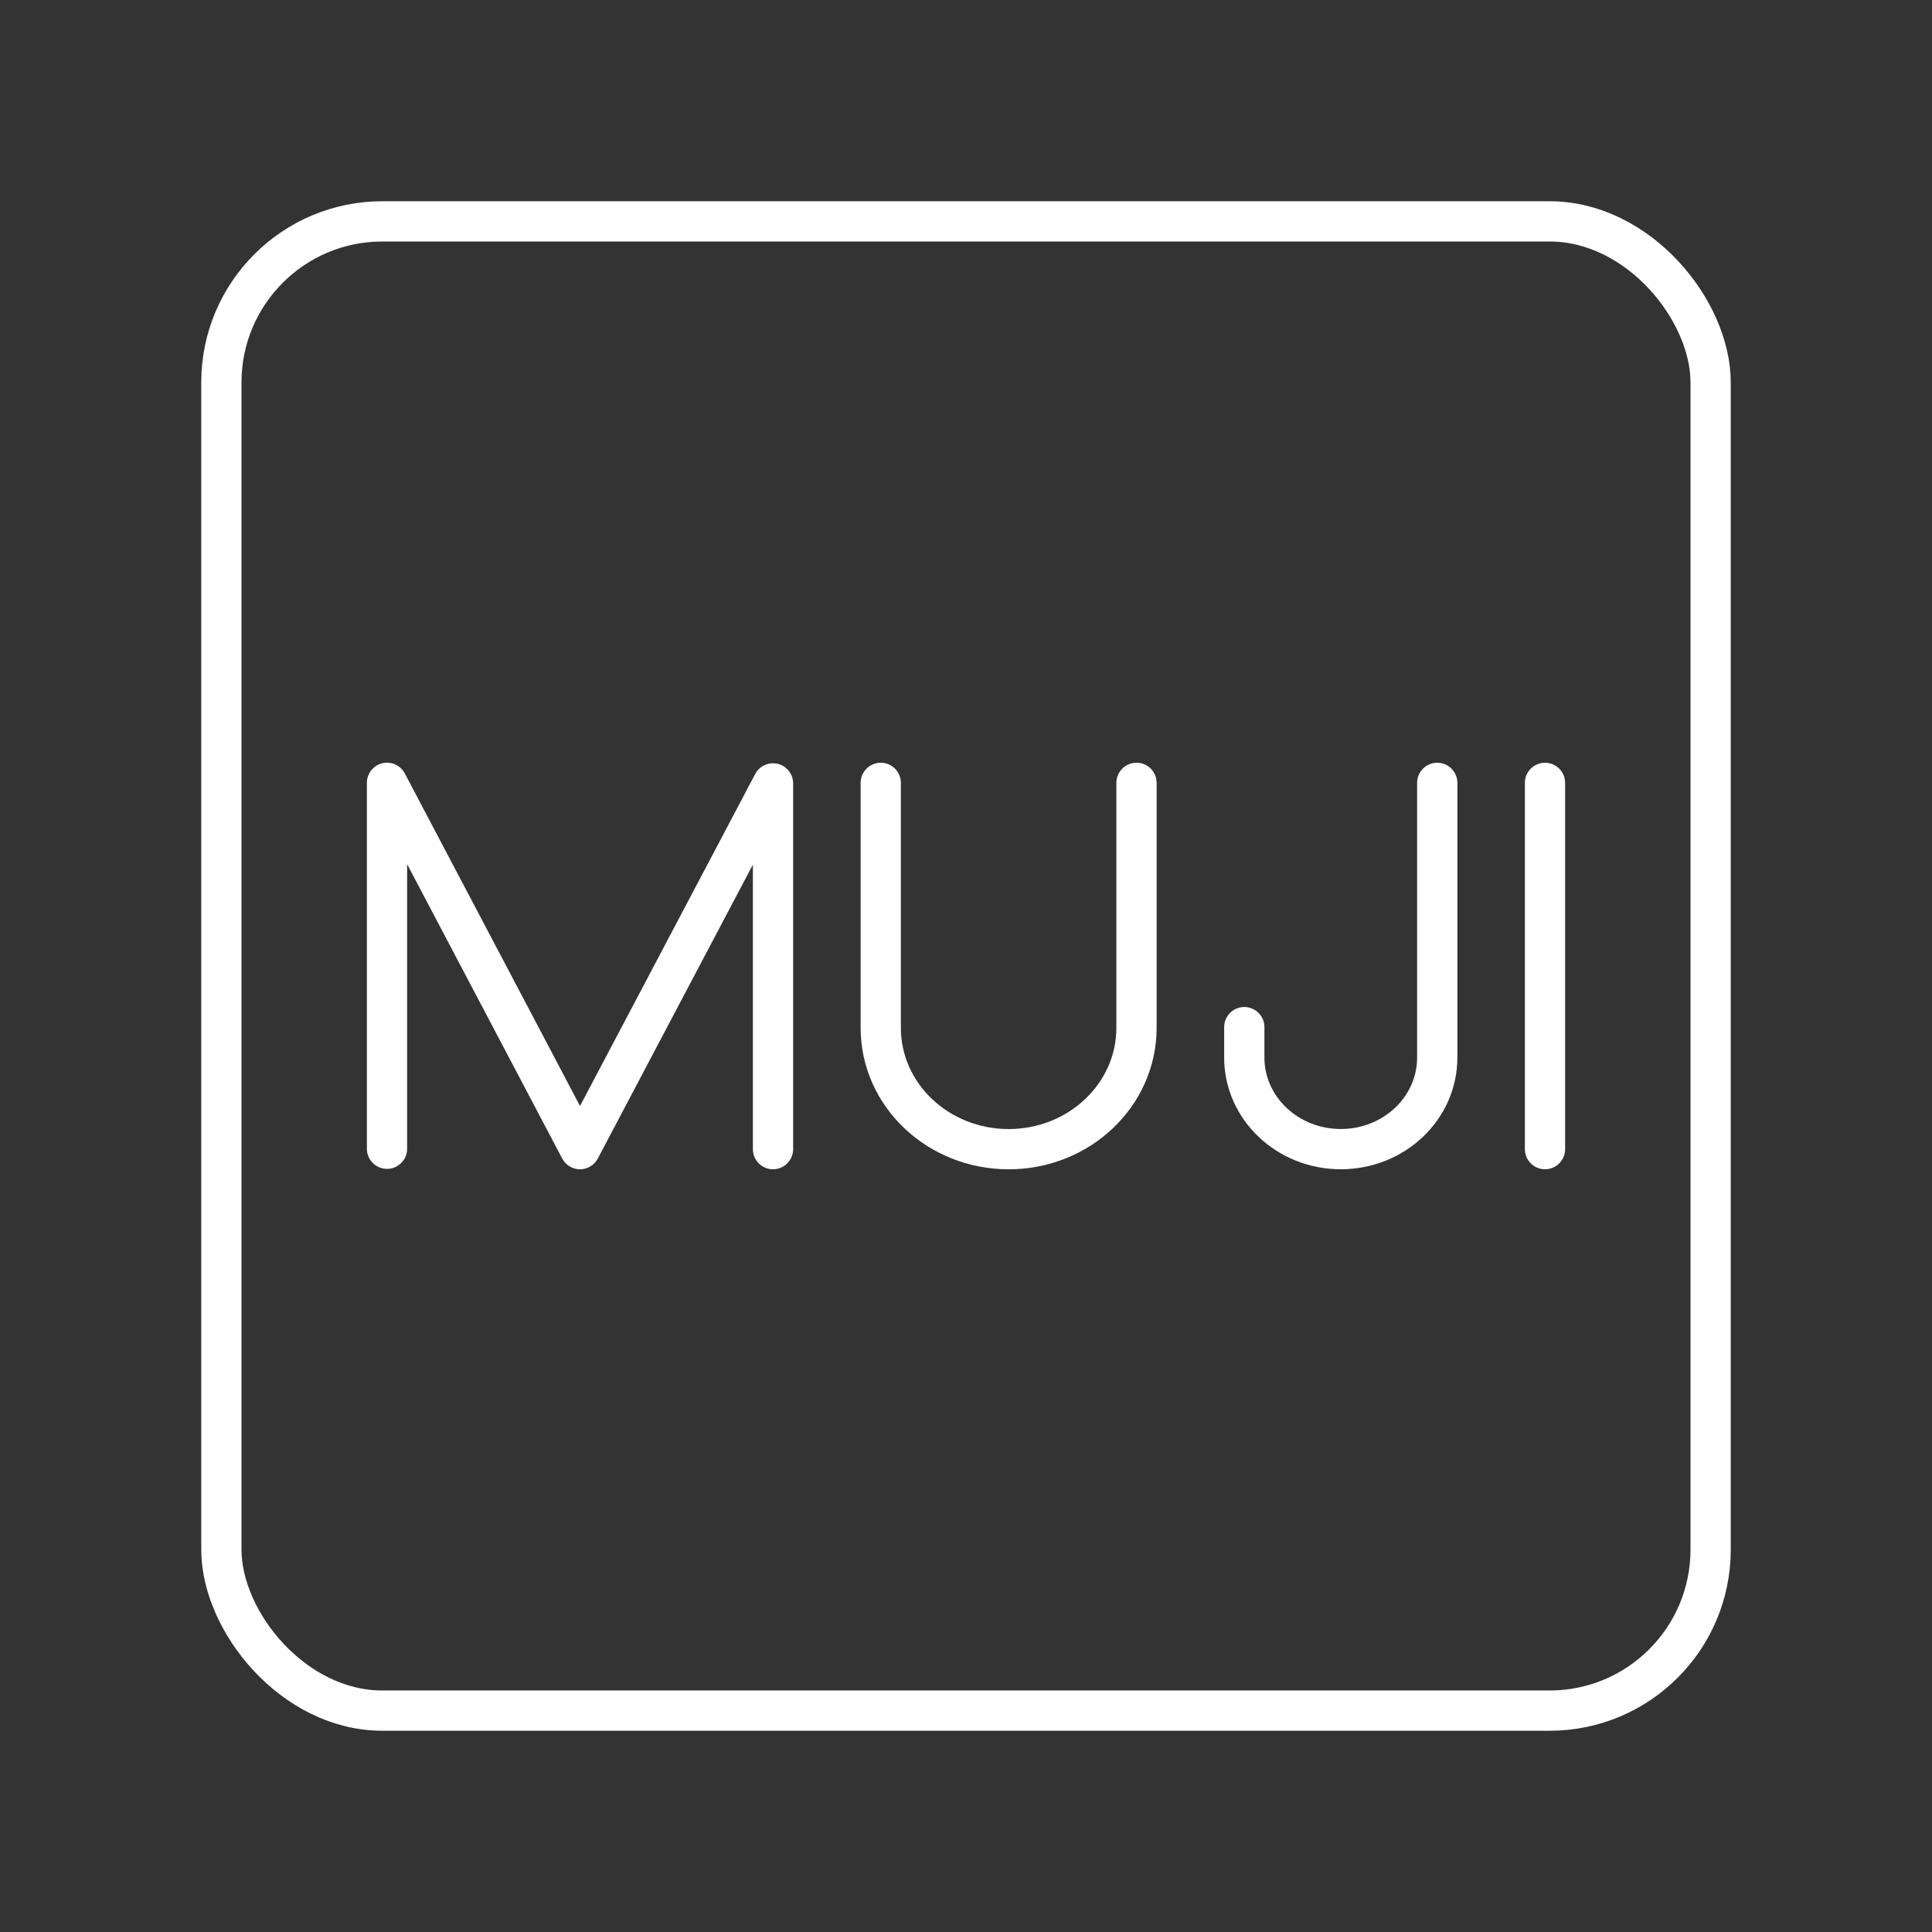 <?xml version="1.0" encoding="UTF-8"?><svg id="a" xmlns="http://www.w3.org/2000/svg" viewBox="0 0 48 48"><rect x="0" y="0" width="48" height="48" fill="#333333" stroke="none"/><defs><style>.b{fill:none;stroke:#fff;stroke-linecap:round;stroke-linejoin:round;}</style></defs><rect class="b" x="5.5" y="5.5" width="37" height="37" rx="4" ry="4"/><line class="b" x1="38.385" y1="19.45" x2="38.385" y2="28.55"/><path class="b" d="M35.708,19.45v6.825c0,1.257-1.073,2.275-2.397,2.275s-2.397-1.019-2.397-2.275v-.756"/><path class="b" d="M9.615,28.54v-9.091l4.795,9.101,4.795-9.087v9.087"/><path class="b" d="M21.882,19.45v6.086c0,1.665,1.422,3.015,3.177,3.015s3.177-1.35,3.177-3.015v-6.086"/></svg>